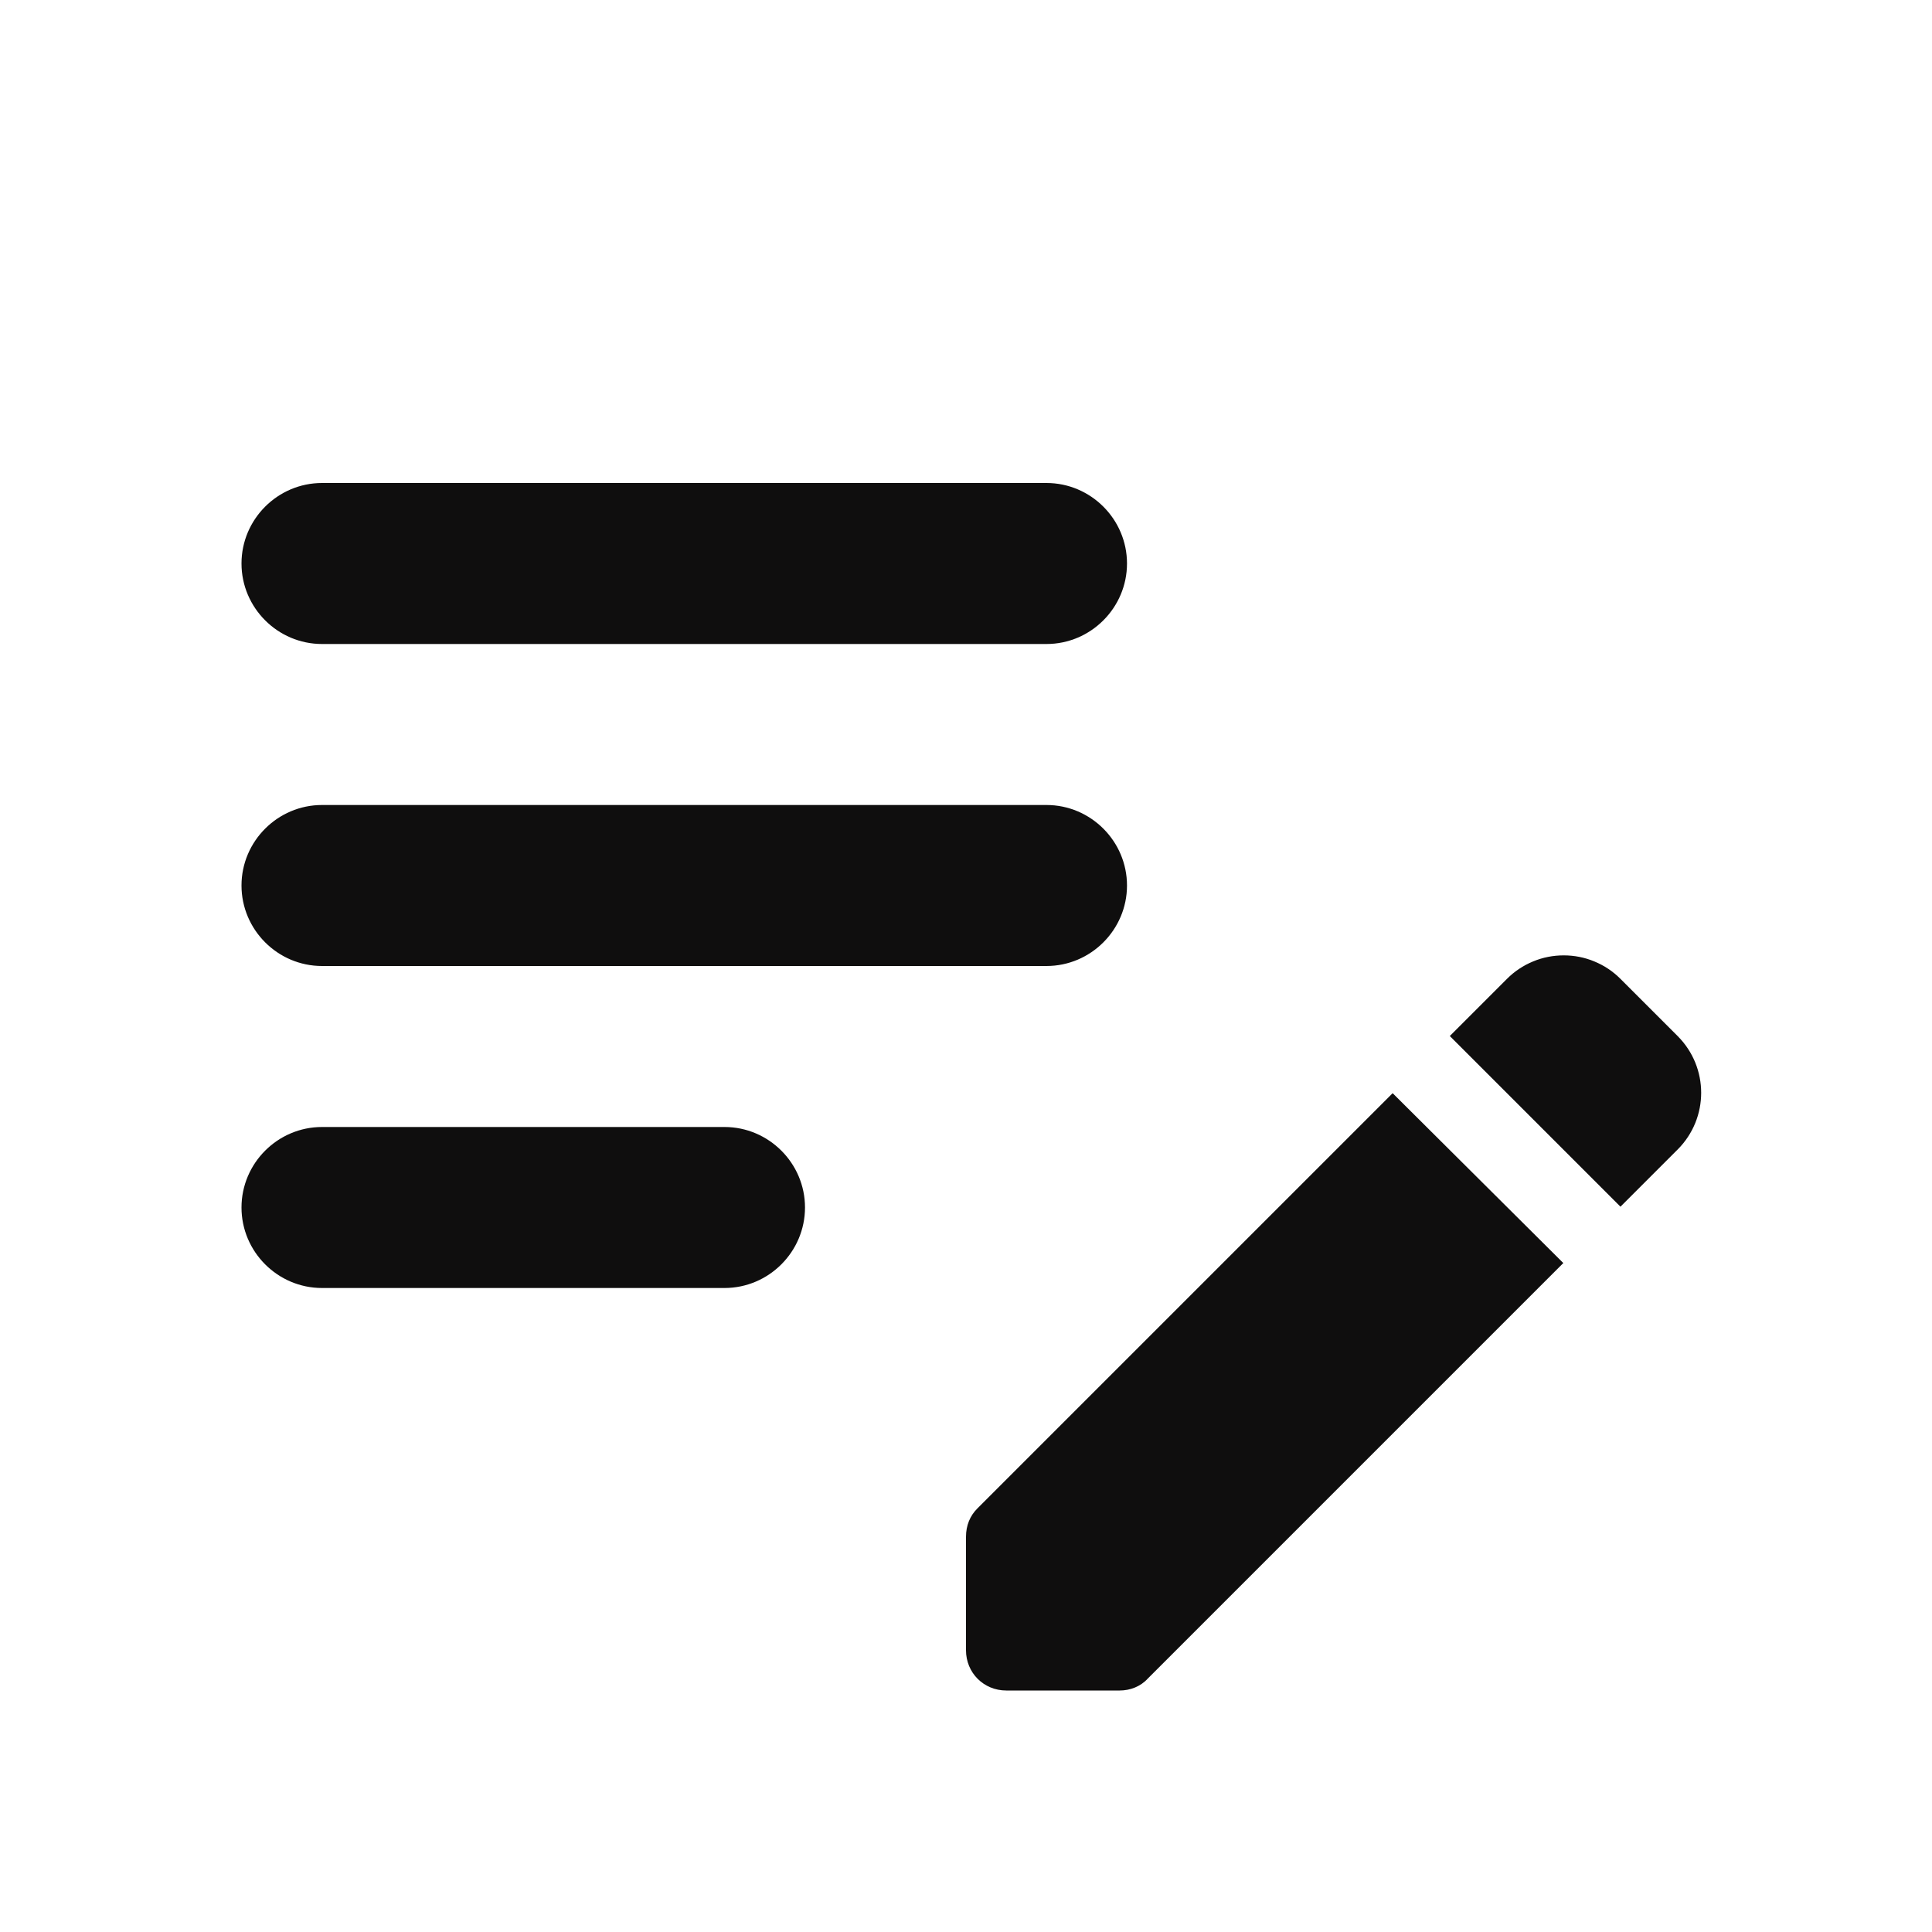 <svg width="24" height="24" viewBox="0 0 24 24" fill="none" xmlns="http://www.w3.org/2000/svg">
<path d="M14 11C14 11.55 13.55 12 13 12H4C3.45 12 3 11.55 3 11C3 10.45 3.45 10 4 10H13C13.55 10 14 10.45 14 11ZM3 7C3 7.55 3.45 8 4 8H13C13.55 8 14 7.55 14 7C14 6.45 13.55 6 13 6H4C3.45 6 3 6.45 3 7ZM10 15C10 14.45 9.55 14 9 14H4C3.45 14 3 14.45 3 15C3 15.55 3.45 16 4 16H9C9.55 16 10 15.55 10 15ZM18.01 12.87L18.72 12.16C18.812 12.067 18.922 11.994 19.043 11.944C19.164 11.893 19.294 11.868 19.425 11.868C19.556 11.868 19.686 11.893 19.807 11.944C19.928 11.994 20.038 12.067 20.13 12.16L20.84 12.87C21.23 13.26 21.23 13.89 20.84 14.28L20.13 14.99L18.01 12.87ZM17.3 13.58L12.14 18.74C12.05 18.83 12 18.95 12 19.09V20.5C12 20.78 12.22 21 12.5 21H13.91C14.04 21 14.17 20.95 14.26 20.85L19.42 15.69L17.3 13.58Z" fill="#0F0E0E"/>
</svg>
